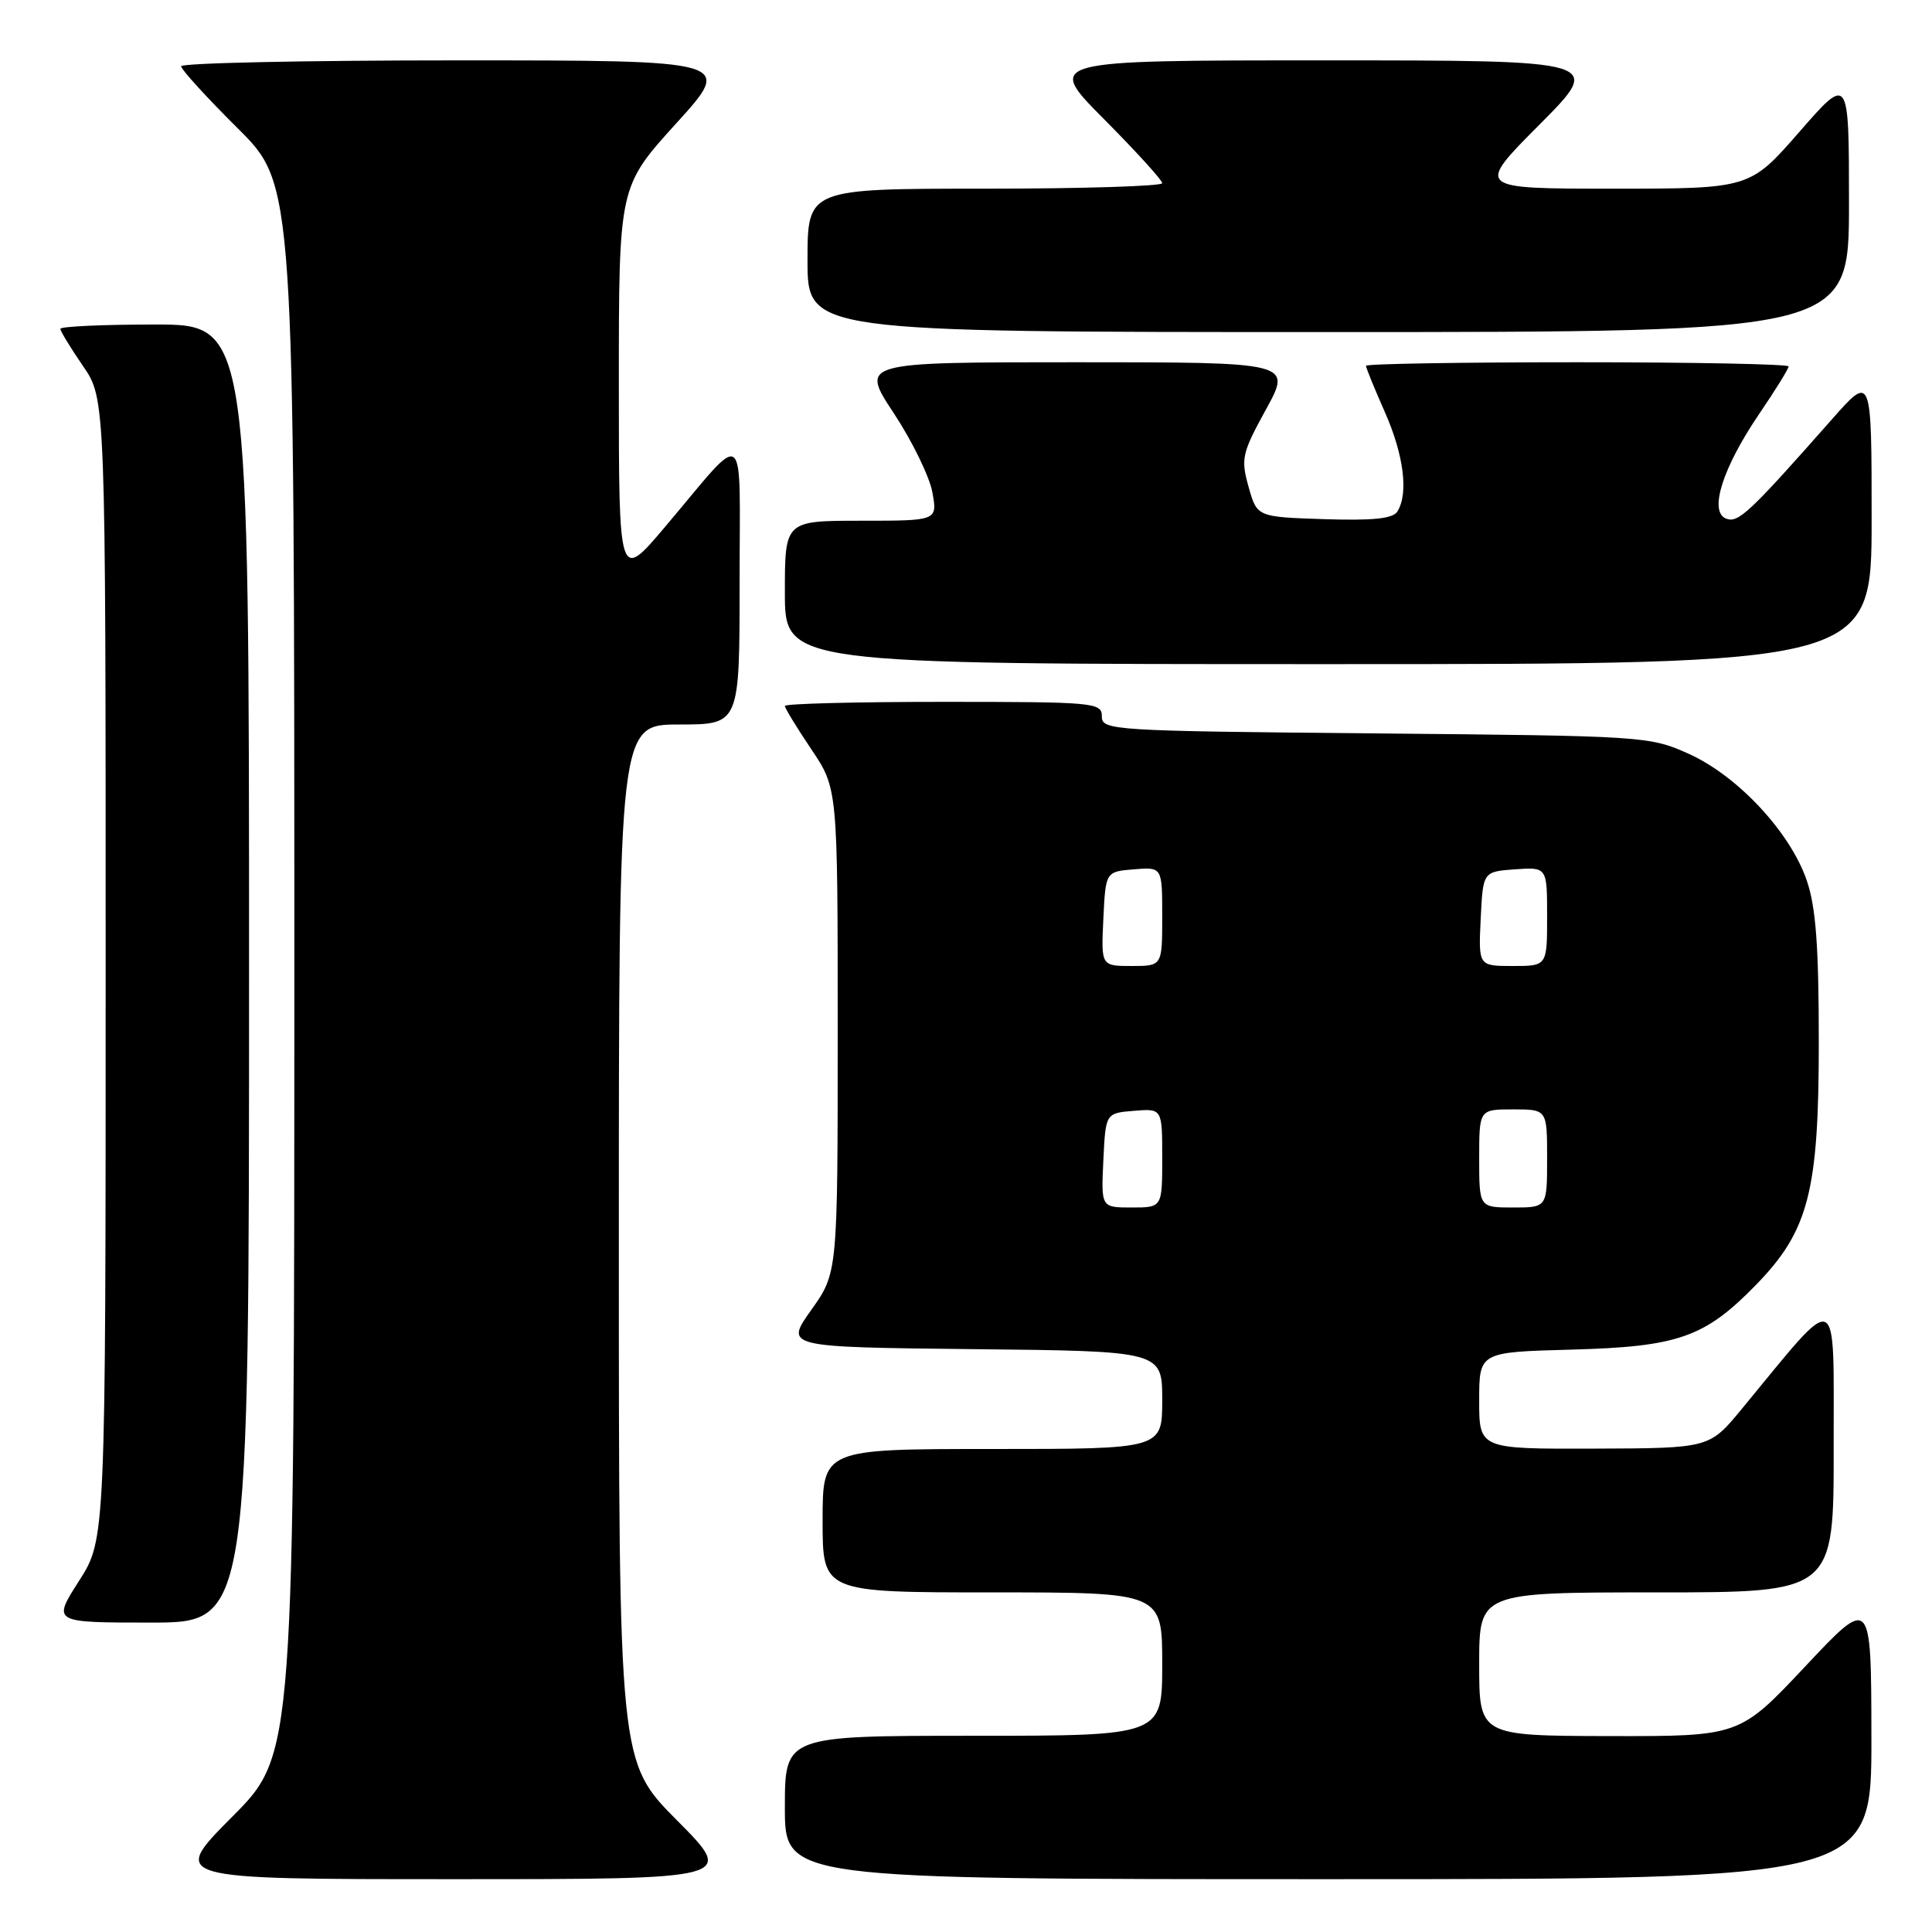 <?xml version="1.0" encoding="UTF-8" standalone="no"?>
<!DOCTYPE svg PUBLIC "-//W3C//DTD SVG 1.1//EN" "http://www.w3.org/Graphics/SVG/1.1/DTD/svg11.dtd" >
<svg xmlns="http://www.w3.org/2000/svg" xmlns:xlink="http://www.w3.org/1999/xlink" version="1.1" viewBox="0 0 256 256">
 <g >
 <path fill="currentColor"
d=" M 89.73 241.23 C 82.00 233.46 82.00 233.46 82.00 164.73 C 82.00 96.00 82.00 96.00 90.00 96.00 C 98.00 96.00 98.00 96.00 98.00 77.28 C 98.00 55.84 99.18 56.74 88.15 69.78 C 82.00 77.05 82.00 77.05 82.00 50.89 C 82.00 24.73 82.00 24.73 89.59 16.36 C 97.19 8.00 97.19 8.00 60.59 8.00 C 40.47 8.00 24.00 8.35 24.00 8.78 C 24.00 9.20 27.37 12.90 31.50 17.00 C 39.00 24.45 39.00 24.45 39.00 128.45 C 39.00 232.46 39.00 232.46 30.77 240.73 C 22.54 249.00 22.54 249.00 60.00 249.00 C 97.45 249.00 97.45 249.00 89.73 241.23 Z  M 247.97 230.25 C 247.95 211.50 247.95 211.50 239.22 220.79 C 230.50 230.07 230.50 230.07 213.25 230.04 C 196.00 230.00 196.00 230.00 196.00 220.50 C 196.00 211.00 196.00 211.00 219.50 211.00 C 243.00 211.00 243.00 211.00 242.97 191.75 C 242.94 170.28 243.98 170.71 230.79 186.70 C 226.50 191.90 226.50 191.90 211.25 191.95 C 196.00 192.00 196.00 192.00 196.00 185.58 C 196.00 179.16 196.00 179.16 208.25 178.83 C 222.38 178.45 225.90 177.21 232.69 170.24 C 239.65 163.09 241.00 157.89 241.00 138.14 C 241.00 125.41 240.62 120.23 239.41 116.68 C 237.23 110.29 230.27 102.82 223.78 99.89 C 218.58 97.55 217.93 97.51 182.25 97.18 C 147.26 96.86 146.00 96.78 146.00 94.92 C 146.00 93.09 145.05 93.00 125.00 93.00 C 113.45 93.00 104.00 93.24 104.00 93.54 C 104.00 93.84 105.58 96.42 107.50 99.28 C 111.00 104.47 111.00 104.47 111.00 136.56 C 111.00 168.65 111.00 168.65 107.50 173.57 C 103.99 178.50 103.99 178.50 129.00 178.77 C 154.00 179.03 154.00 179.03 154.00 185.52 C 154.00 192.00 154.00 192.00 131.50 192.00 C 109.00 192.00 109.00 192.00 109.00 201.50 C 109.00 211.00 109.00 211.00 131.50 211.00 C 154.00 211.00 154.00 211.00 154.00 220.50 C 154.00 230.00 154.00 230.00 129.00 230.00 C 104.00 230.00 104.00 230.00 104.00 239.50 C 104.00 249.00 104.00 249.00 176.00 249.00 C 248.00 249.00 248.00 249.00 247.97 230.25 Z  M 33.00 129.00 C 33.00 43.00 33.00 43.00 20.50 43.00 C 13.62 43.00 8.00 43.26 8.00 43.57 C 8.00 43.88 9.35 46.10 11.00 48.50 C 14.00 52.86 14.00 52.86 14.00 128.41 C 14.00 203.96 14.00 203.96 10.47 209.48 C 6.94 215.00 6.94 215.00 19.97 215.00 C 33.00 215.00 33.00 215.00 33.00 129.00 Z  M 248.00 68.80 C 248.00 49.60 248.00 49.60 242.75 55.55 C 231.77 67.99 230.33 69.34 228.72 68.72 C 226.40 67.83 228.24 62.00 233.10 54.85 C 235.25 51.69 237.00 48.86 237.00 48.55 C 237.00 48.25 224.40 48.00 209.00 48.00 C 193.60 48.00 181.00 48.21 181.00 48.47 C 181.00 48.73 182.12 51.49 183.50 54.60 C 186.02 60.30 186.66 65.41 185.15 67.79 C 184.56 68.73 181.88 69.00 175.44 68.79 C 166.56 68.50 166.56 68.50 165.44 64.50 C 164.40 60.78 164.56 60.06 167.75 54.25 C 171.18 48.00 171.18 48.00 142.58 48.00 C 113.98 48.00 113.98 48.00 118.43 54.75 C 120.88 58.46 123.18 63.19 123.55 65.25 C 124.22 69.00 124.22 69.00 114.11 69.00 C 104.00 69.00 104.00 69.00 104.00 78.50 C 104.00 88.00 104.00 88.00 176.00 88.00 C 248.00 88.00 248.00 88.00 248.00 68.80 Z  M 245.00 26.97 C 245.00 9.94 245.00 9.94 238.43 17.47 C 231.86 25.00 231.86 25.00 213.70 25.00 C 195.54 25.00 195.54 25.00 204.00 16.50 C 212.46 8.00 212.46 8.00 175.50 8.00 C 138.55 8.00 138.55 8.00 146.27 15.77 C 150.52 20.05 154.00 23.87 154.00 24.27 C 154.00 24.67 143.43 25.00 130.50 25.00 C 107.00 25.00 107.00 25.00 107.00 34.50 C 107.00 44.00 107.00 44.00 176.00 44.00 C 245.00 44.00 245.00 44.00 245.00 26.97 Z  M 146.20 153.75 C 146.50 147.50 146.50 147.50 150.25 147.19 C 154.00 146.88 154.00 146.88 154.00 153.44 C 154.00 160.00 154.00 160.00 149.95 160.00 C 145.90 160.00 145.90 160.00 146.20 153.75 Z  M 196.00 153.50 C 196.00 147.00 196.00 147.00 200.50 147.00 C 205.00 147.00 205.00 147.00 205.00 153.50 C 205.00 160.00 205.00 160.00 200.50 160.00 C 196.00 160.00 196.00 160.00 196.00 153.50 Z  M 146.20 121.75 C 146.50 115.50 146.50 115.50 150.25 115.19 C 154.00 114.88 154.00 114.88 154.00 121.44 C 154.00 128.00 154.00 128.00 149.95 128.00 C 145.90 128.00 145.90 128.00 146.20 121.75 Z  M 196.20 121.75 C 196.50 115.50 196.50 115.50 200.75 115.19 C 205.00 114.89 205.00 114.89 205.00 121.44 C 205.00 128.00 205.00 128.00 200.45 128.00 C 195.90 128.00 195.90 128.00 196.20 121.75 Z "/>
</g>
</svg>